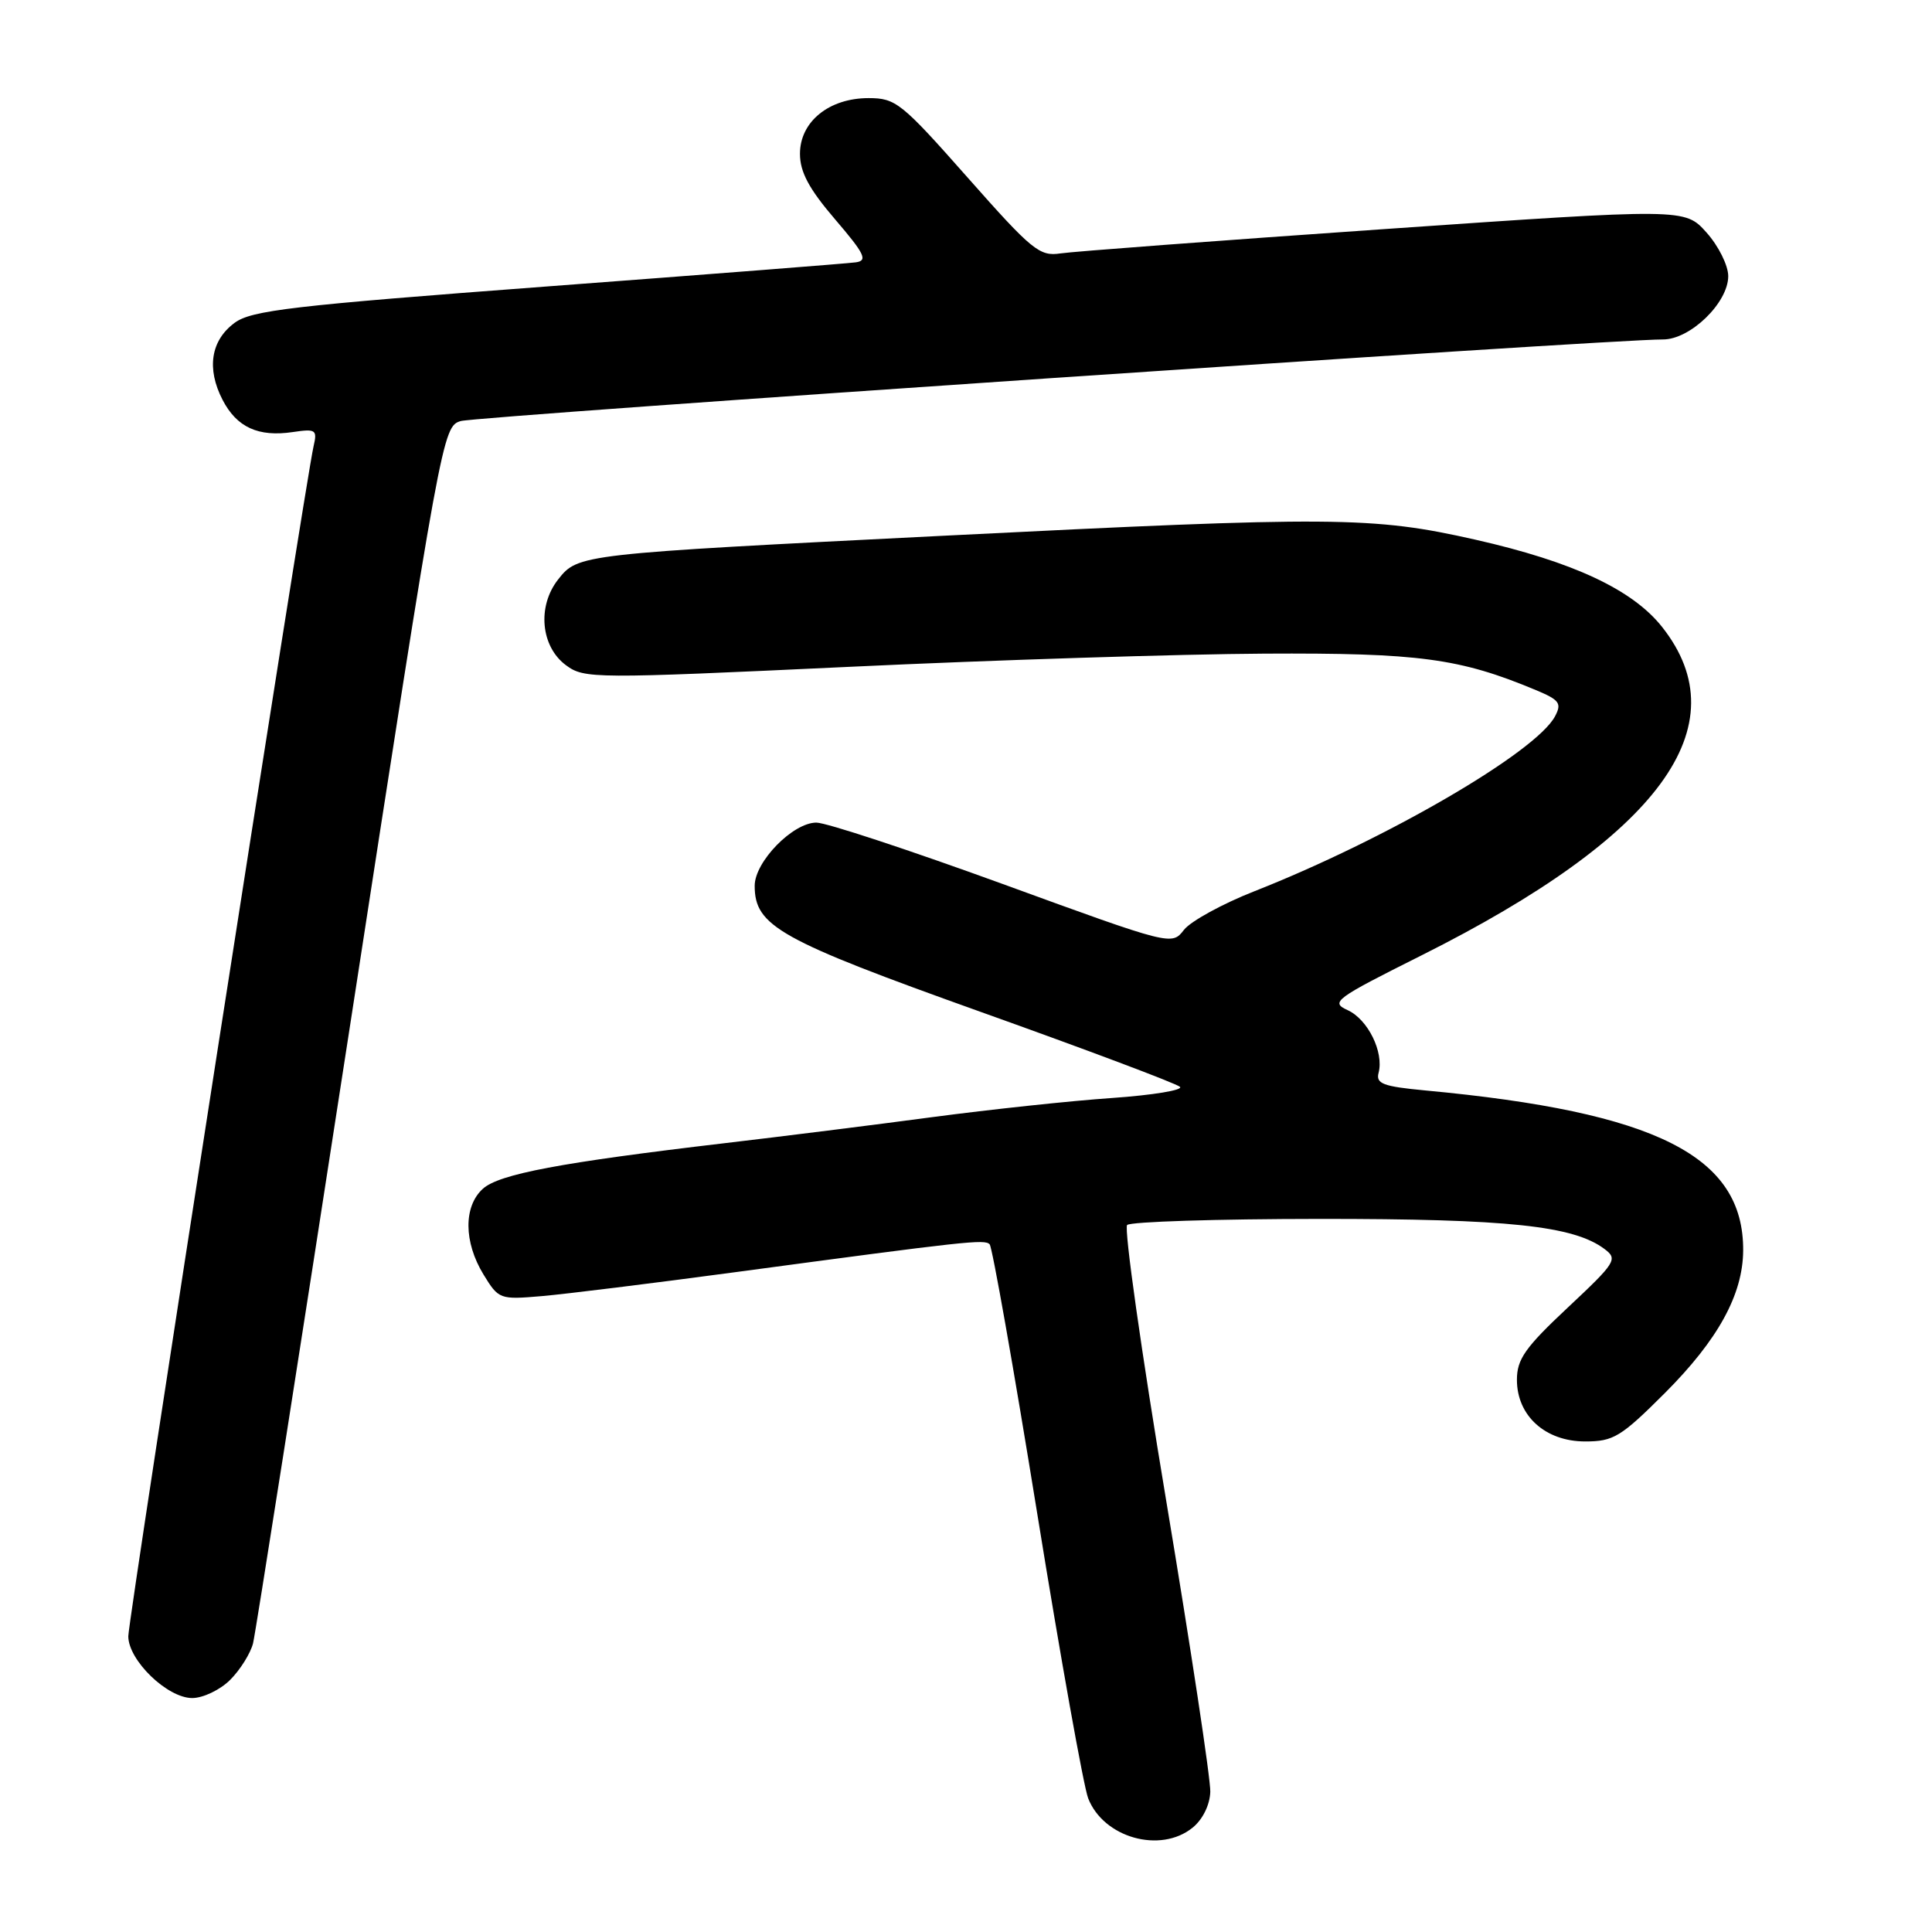 <?xml version="1.0" encoding="UTF-8" standalone="no"?>
<!DOCTYPE svg PUBLIC "-//W3C//DTD SVG 1.1//EN" "http://www.w3.org/Graphics/SVG/1.1/DTD/svg11.dtd" >
<svg xmlns="http://www.w3.org/2000/svg" xmlns:xlink="http://www.w3.org/1999/xlink" version="1.1" viewBox="0 0 256 256">
 <g >
 <path fill="currentColor"
d=" M 158.02 242.18 C 159.36 241.10 160.31 239.17 160.37 237.43 C 160.43 235.82 157.80 218.44 154.52 198.80 C 151.24 179.17 148.92 162.75 149.35 162.32 C 149.78 161.88 161.24 161.52 174.82 161.51 C 199.85 161.50 208.52 162.42 212.62 165.51 C 214.39 166.84 214.11 167.29 207.75 173.25 C 202.09 178.55 201.00 180.10 201.00 182.83 C 201.00 187.60 204.76 191.00 210.05 191.00 C 213.80 191.00 214.78 190.40 220.61 184.58 C 227.65 177.53 230.94 171.54 230.98 165.70 C 231.05 153.17 219.49 147.35 188.86 144.49 C 183.25 143.96 182.29 143.60 182.67 142.15 C 183.39 139.41 181.25 135.07 178.57 133.85 C 176.25 132.79 176.84 132.36 188.36 126.59 C 219.96 110.76 230.62 96.21 220.24 83.08 C 216.33 78.13 208.44 74.44 195.50 71.51 C 181.88 68.43 176.81 68.39 125.00 70.99 C 76.76 73.41 76.59 73.43 73.95 76.79 C 71.16 80.34 71.65 85.68 75.00 88.15 C 77.42 89.94 78.62 89.95 112.50 88.36 C 131.75 87.45 156.50 86.67 167.50 86.61 C 188.01 86.50 193.42 87.22 203.51 91.44 C 206.65 92.75 206.97 93.19 206.04 94.93 C 203.49 99.69 183.71 111.20 166.25 118.08 C 161.99 119.75 157.77 122.07 156.88 123.21 C 155.27 125.30 155.23 125.29 132.88 117.14 C 120.57 112.66 109.45 108.99 108.17 109.00 C 105.06 109.00 100.00 114.18 100.00 117.37 C 100.00 122.72 103.24 124.53 130.00 134.10 C 144.03 139.11 155.88 143.57 156.35 144.01 C 156.82 144.44 152.77 145.11 147.35 145.49 C 141.93 145.86 131.20 147.01 123.50 148.03 C 115.80 149.06 103.42 150.61 96.00 151.48 C 74.26 154.04 66.13 155.57 63.98 157.52 C 61.41 159.85 61.44 164.57 64.06 168.87 C 66.08 172.17 66.21 172.22 71.81 171.74 C 74.94 171.47 86.50 170.04 97.50 168.56 C 128.24 164.43 130.45 164.19 131.13 164.87 C 131.48 165.21 134.31 181.25 137.43 200.50 C 140.54 219.75 143.59 236.76 144.19 238.29 C 146.23 243.52 153.76 245.63 158.02 242.18 Z  M 30.50 222.59 C 31.83 221.26 33.19 219.08 33.53 217.75 C 33.86 216.42 39.64 179.60 46.38 135.92 C 58.52 57.22 58.65 56.50 61.06 55.79 C 63.27 55.14 213.68 44.93 220.33 44.98 C 223.95 45.01 229.00 40.12 229.00 36.59 C 229.00 35.18 227.71 32.58 226.12 30.81 C 223.25 27.60 223.25 27.60 183.37 30.36 C 161.44 31.88 142.15 33.33 140.50 33.58 C 137.75 34.00 136.73 33.16 128.21 23.52 C 119.46 13.62 118.69 13.00 115.09 13.00 C 109.85 13.00 106.00 16.12 106.00 20.38 C 106.00 22.79 107.19 25.02 110.65 29.06 C 114.59 33.66 115.01 34.54 113.40 34.76 C 112.36 34.91 93.98 36.34 72.57 37.95 C 38.66 40.50 33.31 41.12 31.07 42.79 C 27.93 45.12 27.35 48.84 29.49 52.98 C 31.37 56.62 34.22 57.93 38.80 57.25 C 41.85 56.80 42.06 56.94 41.55 59.13 C 40.46 63.86 17.00 214.53 17.00 216.81 C 17.00 220.00 22.17 225.00 25.47 225.00 C 26.91 225.00 29.18 223.91 30.50 222.59 Z "/>
</g>
</svg>